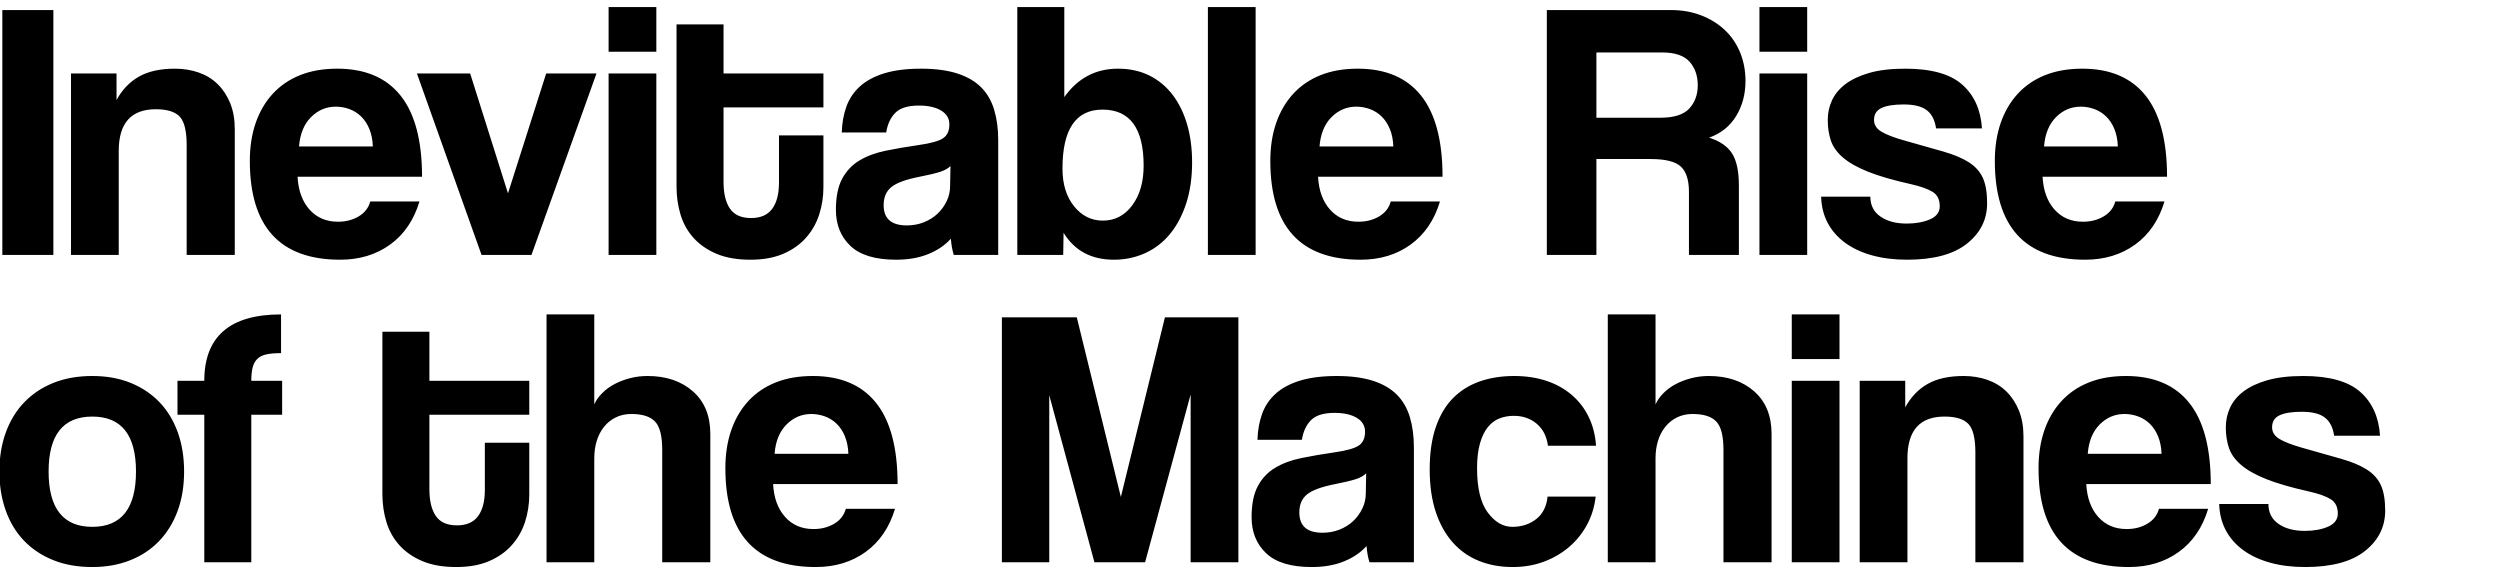 <?xml version="1.0" encoding="UTF-8" standalone="no"?>
<svg width="552px" height="126px" viewBox="0 0 552 126" version="1.1" xmlns="http://www.w3.org/2000/svg" xmlns:xlink="http://www.w3.org/1999/xlink" xmlns:sketch="http://www.bohemiancoding.com/sketch/ns">
    <title>Untitled 1</title>
    <description>Created with Sketch (http://www.bohemiancoding.com/sketch)</description>
    <defs></defs>
    <g id="Page-1" stroke="none" stroke-width="1" fill-rule="evenodd" sketch:type="MSPage">
        <g id="header-plain" sketch:type="MSLayerGroup" transform="translate(0, 2)">
            <g id="header" sketch:type="MSShapeGroup">
                <g id="Page-1">
                    <path d="M0.514,54.286 L0.514,0.217 L11.784,0.217 L11.784,54.286 L0.514,54.286 L0.514,54.286 Z M41.216,54.286 L41.216,30.02 C41.216,26.926 40.703,24.836 39.676,23.75 C38.649,22.664 36.892,22.121 34.405,22.121 C28.946,22.121 26.216,25.189 26.216,31.323 L26.216,54.286 L15.676,54.286 L15.676,14.223 L25.73,14.223 L25.73,20.086 C26.973,17.806 28.622,16.082 30.676,14.915 C32.73,13.748 35.378,13.164 38.622,13.164 C40.514,13.164 42.27,13.449 43.892,14.019 C45.514,14.589 46.905,15.444 48.068,16.584 C49.23,17.724 50.149,19.122 50.824,20.778 C51.5,22.434 51.838,24.347 51.838,26.519 L51.838,54.286 L41.216,54.286 L41.216,54.286 Z M65.703,37.023 C65.865,40.063 66.743,42.479 68.338,44.27 C69.932,46.061 72.027,46.957 74.622,46.957 C76.351,46.957 77.878,46.564 79.203,45.776 C80.527,44.989 81.378,43.89 81.757,42.479 L92.622,42.479 C91.378,46.604 89.216,49.78 86.135,52.006 C83.054,54.231 79.378,55.344 75.108,55.344 C61.811,55.344 55.162,48.07 55.162,33.521 C55.162,30.427 55.595,27.631 56.459,25.134 C57.324,22.637 58.581,20.493 60.23,18.701 C61.878,16.91 63.892,15.539 66.27,14.589 C68.649,13.639 71.378,13.164 74.459,13.164 C80.622,13.164 85.284,15.146 88.446,19.109 C91.608,23.071 93.189,29.043 93.189,37.023 L65.703,37.023 L65.703,37.023 Z M82.324,30.346 C82.27,28.88 82.014,27.591 81.554,26.478 C81.095,25.365 80.486,24.442 79.73,23.709 C78.973,22.976 78.108,22.434 77.135,22.081 C76.162,21.728 75.162,21.551 74.135,21.551 C72.027,21.551 70.203,22.325 68.662,23.872 C67.122,25.419 66.243,27.577 66.027,30.346 L82.324,30.346 L82.324,30.346 Z M106.324,54.286 L92.054,14.223 L103.811,14.223 L112.162,40.687 L120.595,14.223 L131.703,14.223 L117.351,54.286 L106.324,54.286 L106.324,54.286 Z M134.378,54.286 L134.378,14.223 L144.919,14.223 L144.919,54.286 L134.378,54.286 L134.378,54.286 Z M134.378,9.419 L134.378,-0.434 L144.919,-0.434 L144.919,9.419 L134.378,9.419 L134.378,9.419 Z M172,27.903 L181.811,27.903 L181.811,39.303 C181.811,41.42 181.5,43.442 180.878,45.369 C180.257,47.296 179.284,49.006 177.959,50.499 C176.635,51.992 174.959,53.173 172.932,54.041 C170.905,54.91 168.487,55.344 165.676,55.344 C162.757,55.344 160.27,54.91 158.216,54.041 C156.162,53.173 154.473,52.006 153.149,50.54 C151.824,49.074 150.865,47.364 150.27,45.41 C149.676,43.456 149.378,41.393 149.378,39.221 L149.378,3.393 L159.757,3.393 L159.757,14.223 L181.811,14.223 L181.811,21.714 L159.757,21.714 L159.757,38.163 C159.757,40.714 160.23,42.682 161.176,44.066 C162.122,45.451 163.676,46.143 165.838,46.143 C167.946,46.143 169.5,45.464 170.5,44.107 C171.5,42.75 172,40.823 172,38.326 L172,27.903 L172,27.903 Z M210.595,54.286 C210.27,53.254 210.054,52.06 209.946,50.703 C208.703,52.114 207.054,53.241 205,54.082 C202.946,54.924 200.568,55.344 197.865,55.344 C193.27,55.344 189.905,54.326 187.77,52.291 C185.635,50.255 184.568,47.609 184.568,44.351 C184.568,41.474 185.027,39.181 185.946,37.471 C186.865,35.761 188.135,34.417 189.757,33.44 C191.378,32.463 193.311,31.744 195.554,31.282 C197.797,30.821 200.243,30.4 202.892,30.02 C205.541,29.64 207.324,29.138 208.243,28.514 C209.162,27.889 209.622,26.871 209.622,25.46 C209.622,24.157 209.014,23.139 207.797,22.406 C206.581,21.674 204.946,21.307 202.892,21.307 C200.459,21.307 198.716,21.85 197.662,22.936 C196.608,24.021 195.946,25.46 195.676,27.251 L185.865,27.251 C185.919,25.189 186.257,23.289 186.878,21.551 C187.5,19.814 188.5,18.321 189.878,17.073 C191.257,15.824 193.054,14.861 195.27,14.182 C197.486,13.504 200.189,13.164 203.378,13.164 C206.514,13.164 209.176,13.517 211.365,14.223 C213.554,14.929 215.311,15.946 216.635,17.276 C217.959,18.606 218.919,20.262 219.514,22.244 C220.108,24.225 220.405,26.464 220.405,28.961 L220.405,54.286 L210.595,54.286 L210.595,54.286 Z M209.865,34.661 C209.324,35.204 208.541,35.639 207.514,35.964 C206.486,36.29 205,36.643 203.054,37.023 C200.027,37.62 197.946,38.38 196.811,39.303 C195.676,40.226 195.108,41.556 195.108,43.293 C195.108,46.279 196.811,47.771 200.216,47.771 C201.568,47.771 202.824,47.541 203.986,47.079 C205.149,46.618 206.149,45.994 206.986,45.206 C207.824,44.419 208.5,43.496 209.014,42.438 C209.527,41.379 209.784,40.253 209.784,39.059 L209.865,34.661 L209.865,34.661 Z M224.622,54.286 L224.622,-0.434 L235,-0.434 L235,19.434 C237.973,15.254 241.919,13.164 246.838,13.164 C249.432,13.164 251.743,13.666 253.77,14.671 C255.797,15.675 257.514,17.1 258.919,18.946 C260.324,20.791 261.392,22.976 262.122,25.501 C262.851,28.025 263.216,30.807 263.216,33.847 C263.216,37.213 262.784,40.226 261.919,42.886 C261.054,45.546 259.865,47.799 258.351,49.644 C256.838,51.49 255.014,52.901 252.878,53.879 C250.743,54.856 248.432,55.344 245.946,55.344 C240.973,55.344 237.27,53.363 234.838,49.4 L234.757,54.286 L224.622,54.286 L224.622,54.286 Z M243.514,46.713 C246.162,46.713 248.324,45.586 250,43.334 C251.676,41.081 252.514,38.163 252.514,34.58 C252.514,26.329 249.487,22.203 243.432,22.203 C237.541,22.203 234.595,26.546 234.595,35.231 C234.595,38.651 235.446,41.42 237.149,43.537 C238.851,45.654 240.973,46.713 243.514,46.713 L243.514,46.713 Z M266.703,54.286 L266.703,-0.434 L277.243,-0.434 L277.243,54.286 L266.703,54.286 L266.703,54.286 Z M291.027,37.023 C291.189,40.063 292.068,42.479 293.662,44.27 C295.257,46.061 297.351,46.957 299.946,46.957 C301.676,46.957 303.203,46.564 304.527,45.776 C305.851,44.989 306.703,43.89 307.081,42.479 L317.946,42.479 C316.703,46.604 314.541,49.78 311.459,52.006 C308.378,54.231 304.703,55.344 300.432,55.344 C287.135,55.344 280.486,48.07 280.486,33.521 C280.486,30.427 280.919,27.631 281.784,25.134 C282.649,22.637 283.905,20.493 285.554,18.701 C287.203,16.91 289.216,15.539 291.595,14.589 C293.973,13.639 296.703,13.164 299.784,13.164 C305.946,13.164 310.608,15.146 313.77,19.109 C316.932,23.071 318.514,29.043 318.514,37.023 L291.027,37.023 L291.027,37.023 Z M307.649,30.346 C307.595,28.88 307.338,27.591 306.878,26.478 C306.419,25.365 305.811,24.442 305.054,23.709 C304.297,22.976 303.432,22.434 302.459,22.081 C301.486,21.728 300.486,21.551 299.459,21.551 C297.351,21.551 295.527,22.325 293.986,23.872 C292.446,25.419 291.568,27.577 291.351,30.346 L307.649,30.346 L307.649,30.346 Z M372.919,54.286 L372.919,40.361 C372.919,37.756 372.324,35.896 371.135,34.784 C369.946,33.671 367.73,33.114 364.486,33.114 L352.486,33.114 L352.486,54.286 L341.541,54.286 L341.541,0.217 L368.865,0.217 C371.351,0.217 373.608,0.611 375.635,1.398 C377.662,2.185 379.405,3.271 380.865,4.655 C382.324,6.039 383.446,7.695 384.23,9.622 C385.014,11.549 385.405,13.626 385.405,15.851 C385.405,18.783 384.716,21.375 383.338,23.628 C381.959,25.881 379.973,27.469 377.378,28.391 C379.757,29.151 381.446,30.319 382.446,31.893 C383.446,33.467 383.946,35.829 383.946,38.977 L383.946,54.286 L372.919,54.286 L372.919,54.286 Z M352.486,9.581 L352.486,23.994 L366.595,23.994 C369.622,23.994 371.757,23.316 373,21.959 C374.243,20.601 374.865,18.891 374.865,16.829 C374.865,14.711 374.257,12.974 373.041,11.617 C371.824,10.26 369.811,9.581 367,9.581 L352.486,9.581 L352.486,9.581 Z M388.486,54.286 L388.486,14.223 L399.027,14.223 L399.027,54.286 L388.486,54.286 L388.486,54.286 Z M388.486,9.419 L388.486,-0.434 L399.027,-0.434 L399.027,9.419 L388.486,9.419 L388.486,9.419 Z M427.486,26.356 C427.216,24.51 426.527,23.166 425.419,22.325 C424.311,21.484 422.622,21.063 420.351,21.063 C418.189,21.063 416.554,21.321 415.446,21.836 C414.338,22.352 413.784,23.234 413.784,24.483 C413.784,25.569 414.338,26.437 415.446,27.089 C416.554,27.74 418.162,28.364 420.27,28.961 C423.73,29.939 426.649,30.766 429.027,31.445 C431.405,32.124 433.311,32.924 434.743,33.847 C436.176,34.77 437.203,35.924 437.824,37.308 C438.446,38.692 438.757,40.551 438.757,42.886 C438.757,46.469 437.27,49.441 434.297,51.802 C431.324,54.164 426.919,55.344 421.081,55.344 C418.216,55.344 415.622,55.019 413.297,54.367 C410.973,53.716 408.986,52.779 407.338,51.558 C405.689,50.336 404.419,48.871 403.527,47.161 C402.635,45.451 402.162,43.537 402.108,41.42 L412.973,41.42 C412.973,43.32 413.716,44.786 415.203,45.817 C416.689,46.849 418.622,47.364 421,47.364 C423,47.364 424.716,47.052 426.149,46.428 C427.581,45.804 428.297,44.84 428.297,43.537 C428.297,42.071 427.77,41.013 426.716,40.361 C425.662,39.71 424.054,39.14 421.892,38.651 C418,37.783 414.865,36.874 412.486,35.924 C410.108,34.974 408.257,33.929 406.932,32.789 C405.608,31.649 404.716,30.4 404.257,29.043 C403.797,27.686 403.568,26.166 403.568,24.483 C403.568,22.963 403.878,21.524 404.5,20.167 C405.122,18.81 406.108,17.616 407.459,16.584 C408.811,15.553 410.568,14.725 412.73,14.101 C414.892,13.476 417.541,13.164 420.676,13.164 C426.405,13.164 430.595,14.331 433.243,16.666 C435.892,19 437.351,22.23 437.622,26.356 L427.486,26.356 L427.486,26.356 Z M451,37.023 C451.162,40.063 452.041,42.479 453.635,44.27 C455.23,46.061 457.324,46.957 459.919,46.957 C461.649,46.957 463.176,46.564 464.5,45.776 C465.824,44.989 466.676,43.89 467.054,42.479 L477.919,42.479 C476.676,46.604 474.514,49.78 471.432,52.006 C468.351,54.231 464.676,55.344 460.405,55.344 C447.108,55.344 440.459,48.07 440.459,33.521 C440.459,30.427 440.892,27.631 441.757,25.134 C442.622,22.637 443.878,20.493 445.527,18.701 C447.176,16.91 449.189,15.539 451.568,14.589 C453.946,13.639 456.676,13.164 459.757,13.164 C465.919,13.164 470.581,15.146 473.743,19.109 C476.905,23.071 478.486,29.043 478.486,37.023 L451,37.023 L451,37.023 Z M467.622,30.346 C467.568,28.88 467.311,27.591 466.851,26.478 C466.392,25.365 465.784,24.442 465.027,23.709 C464.27,22.976 463.405,22.434 462.432,22.081 C461.459,21.728 460.459,21.551 459.432,21.551 C457.324,21.551 455.5,22.325 453.959,23.872 C452.419,25.419 451.541,27.577 451.324,30.346 L467.622,30.346 L467.622,30.346 Z M20.378,123.201 C17.135,123.201 14.243,122.686 11.703,121.654 C9.162,120.623 7.014,119.184 5.257,117.339 C3.5,115.493 2.162,113.267 1.243,110.661 C0.324,108.056 -0.135,105.206 -0.135,102.111 C-0.135,98.963 0.338,96.086 1.284,93.48 C2.23,90.874 3.595,88.649 5.378,86.803 C7.162,84.957 9.311,83.532 11.824,82.528 C14.338,81.524 17.189,81.021 20.378,81.021 C23.514,81.021 26.324,81.524 28.811,82.528 C31.297,83.532 33.419,84.944 35.176,86.762 C36.932,88.581 38.284,90.793 39.23,93.399 C40.176,96.004 40.649,98.909 40.649,102.111 C40.649,105.314 40.176,108.205 39.23,110.784 C38.284,113.362 36.932,115.574 35.176,117.42 C33.419,119.266 31.284,120.691 28.77,121.695 C26.257,122.699 23.459,123.201 20.378,123.201 L20.378,123.201 Z M20.378,114.326 C26.811,114.326 30.027,110.254 30.027,102.111 C30.027,94.023 26.811,89.979 20.378,89.979 C13.946,89.979 10.73,94.023 10.73,102.111 C10.73,110.254 13.946,114.326 20.378,114.326 L20.378,114.326 Z M45.108,122.143 L45.108,89.571 L39.189,89.571 L39.189,82.08 L45.108,82.08 C45.108,72.309 50.757,67.423 62.054,67.423 L62.054,75.973 C60.703,75.973 59.608,76.068 58.77,76.258 C57.932,76.448 57.27,76.787 56.784,77.276 C56.297,77.764 55.959,78.402 55.77,79.189 C55.581,79.976 55.486,80.94 55.486,82.08 L62.297,82.08 L62.297,89.571 L55.486,89.571 L55.486,122.143 L45.108,122.143 L45.108,122.143 Z M107.054,95.76 L116.865,95.76 L116.865,107.16 C116.865,109.277 116.554,111.299 115.932,113.226 C115.311,115.154 114.338,116.864 113.014,118.356 C111.689,119.849 110.014,121.03 107.986,121.899 C105.959,122.767 103.541,123.201 100.73,123.201 C97.811,123.201 95.324,122.767 93.27,121.899 C91.216,121.03 89.527,119.863 88.203,118.397 C86.878,116.931 85.919,115.221 85.324,113.267 C84.73,111.313 84.432,109.25 84.432,107.079 L84.432,71.25 L94.811,71.25 L94.811,82.08 L116.865,82.08 L116.865,89.571 L94.811,89.571 L94.811,106.02 C94.811,108.571 95.284,110.539 96.23,111.924 C97.176,113.308 98.73,114 100.892,114 C103,114 104.554,113.321 105.554,111.964 C106.554,110.607 107.054,108.68 107.054,106.183 L107.054,95.76 L107.054,95.76 Z M146.216,122.143 L146.216,97.307 C146.216,94.267 145.689,92.191 144.635,91.078 C143.581,89.965 141.838,89.409 139.405,89.409 C138.108,89.409 136.946,89.666 135.919,90.182 C134.892,90.698 134.027,91.404 133.324,92.299 C132.622,93.195 132.095,94.226 131.743,95.394 C131.392,96.561 131.216,97.823 131.216,99.18 L131.216,122.143 L120.676,122.143 L120.676,67.423 L131.216,67.423 L131.216,87.291 C131.595,86.423 132.176,85.595 132.959,84.808 C133.743,84.021 134.649,83.356 135.676,82.813 C136.703,82.27 137.838,81.836 139.081,81.51 C140.324,81.184 141.622,81.021 142.973,81.021 C147.081,81.021 150.419,82.148 152.986,84.401 C155.554,86.654 156.838,89.789 156.838,93.806 L156.838,122.143 L146.216,122.143 L146.216,122.143 Z M170.703,104.88 C170.865,107.92 171.743,110.336 173.338,112.127 C174.932,113.919 177.027,114.814 179.622,114.814 C181.351,114.814 182.878,114.421 184.203,113.634 C185.527,112.846 186.378,111.747 186.757,110.336 L197.622,110.336 C196.378,114.461 194.216,117.637 191.135,119.863 C188.054,122.089 184.378,123.201 180.108,123.201 C166.811,123.201 160.162,115.927 160.162,101.379 C160.162,98.284 160.595,95.489 161.459,92.991 C162.324,90.494 163.581,88.35 165.23,86.559 C166.878,84.767 168.892,83.396 171.27,82.446 C173.649,81.496 176.378,81.021 179.459,81.021 C185.622,81.021 190.284,83.003 193.446,86.966 C196.608,90.929 198.189,96.9 198.189,104.88 L170.703,104.88 L170.703,104.88 Z M187.324,98.203 C187.27,96.737 187.014,95.448 186.554,94.335 C186.095,93.222 185.486,92.299 184.73,91.566 C183.973,90.834 183.108,90.291 182.135,89.938 C181.162,89.585 180.162,89.409 179.135,89.409 C177.027,89.409 175.203,90.182 173.662,91.729 C172.122,93.276 171.243,95.434 171.027,98.203 L187.324,98.203 L187.324,98.203 Z M262.892,122.143 L262.892,85.093 L252.838,122.143 L241.649,122.143 L231.676,85.256 L231.676,122.143 L221.216,122.143 L221.216,68.074 L237.757,68.074 L247.486,107.73 L257.216,68.074 L273.432,68.074 L273.432,122.143 L262.892,122.143 L262.892,122.143 Z M302.378,122.143 C302.054,121.111 301.838,119.917 301.73,118.56 C300.486,119.971 298.838,121.098 296.784,121.939 C294.73,122.781 292.351,123.201 289.649,123.201 C285.054,123.201 281.689,122.184 279.554,120.148 C277.419,118.112 276.351,115.466 276.351,112.209 C276.351,109.331 276.811,107.038 277.73,105.328 C278.649,103.618 279.919,102.274 281.541,101.297 C283.162,100.32 285.095,99.601 287.338,99.139 C289.581,98.678 292.027,98.257 294.676,97.877 C297.324,97.497 299.108,96.995 300.027,96.371 C300.946,95.746 301.405,94.729 301.405,93.317 C301.405,92.014 300.797,90.996 299.581,90.264 C298.365,89.531 296.73,89.164 294.676,89.164 C292.243,89.164 290.5,89.707 289.446,90.793 C288.392,91.879 287.73,93.317 287.459,95.109 L277.649,95.109 C277.703,93.046 278.041,91.146 278.662,89.409 C279.284,87.671 280.284,86.179 281.662,84.93 C283.041,83.681 284.838,82.718 287.054,82.039 C289.27,81.361 291.973,81.021 295.162,81.021 C298.297,81.021 300.959,81.374 303.149,82.08 C305.338,82.786 307.095,83.804 308.419,85.134 C309.743,86.464 310.703,88.119 311.297,90.101 C311.892,92.082 312.189,94.321 312.189,96.819 L312.189,122.143 L302.378,122.143 L302.378,122.143 Z M301.649,102.519 C301.108,103.061 300.324,103.496 299.297,103.821 C298.27,104.147 296.784,104.5 294.838,104.88 C291.811,105.477 289.73,106.237 288.595,107.16 C287.459,108.083 286.892,109.413 286.892,111.15 C286.892,114.136 288.595,115.629 292,115.629 C293.351,115.629 294.608,115.398 295.77,114.936 C296.932,114.475 297.932,113.851 298.77,113.064 C299.608,112.276 300.284,111.354 300.797,110.295 C301.311,109.236 301.568,108.11 301.568,106.916 L301.649,102.519 L301.649,102.519 Z M352.324,107.649 C352.054,109.983 351.392,112.1 350.338,114 C349.284,115.9 347.946,117.529 346.324,118.886 C344.703,120.243 342.851,121.301 340.77,122.061 C338.689,122.821 336.432,123.201 334,123.201 C331.297,123.201 328.824,122.754 326.581,121.858 C324.338,120.962 322.405,119.605 320.784,117.786 C319.162,115.968 317.905,113.715 317.014,111.028 C316.122,108.341 315.676,105.206 315.676,101.623 C315.676,98.04 316.122,94.946 317.014,92.34 C317.905,89.734 319.162,87.604 320.784,85.948 C322.405,84.292 324.365,83.057 326.662,82.243 C328.959,81.429 331.514,81.021 334.324,81.021 C336.919,81.021 339.284,81.374 341.419,82.08 C343.554,82.786 345.419,83.817 347.014,85.174 C348.608,86.531 349.865,88.16 350.784,90.06 C351.703,91.96 352.243,94.077 352.405,96.411 L341.784,96.411 C341.514,94.349 340.689,92.734 339.311,91.566 C337.932,90.399 336.243,89.816 334.243,89.816 C333.108,89.816 332.054,90.006 331.081,90.386 C330.108,90.766 329.257,91.404 328.527,92.299 C327.797,93.195 327.216,94.389 326.784,95.882 C326.351,97.375 326.135,99.207 326.135,101.379 C326.135,105.776 326.919,109.033 328.486,111.15 C330.054,113.267 331.865,114.326 333.919,114.326 C335.973,114.326 337.73,113.756 339.189,112.616 C340.649,111.476 341.486,109.82 341.703,107.649 L352.324,107.649 L352.324,107.649 Z M380.541,122.143 L380.541,97.307 C380.541,94.267 380.014,92.191 378.959,91.078 C377.905,89.965 376.162,89.409 373.73,89.409 C372.432,89.409 371.27,89.666 370.243,90.182 C369.216,90.698 368.351,91.404 367.649,92.299 C366.946,93.195 366.419,94.226 366.068,95.394 C365.716,96.561 365.541,97.823 365.541,99.18 L365.541,122.143 L355,122.143 L355,67.423 L365.541,67.423 L365.541,87.291 C365.919,86.423 366.5,85.595 367.284,84.808 C368.068,84.021 368.973,83.356 370,82.813 C371.027,82.27 372.162,81.836 373.405,81.51 C374.649,81.184 375.946,81.021 377.297,81.021 C381.405,81.021 384.743,82.148 387.311,84.401 C389.878,86.654 391.162,89.789 391.162,93.806 L391.162,122.143 L380.541,122.143 L380.541,122.143 Z M395.622,122.143 L395.622,82.08 L406.162,82.08 L406.162,122.143 L395.622,122.143 L395.622,122.143 Z M395.622,77.276 L395.622,67.423 L406.162,67.423 L406.162,77.276 L395.622,77.276 L395.622,77.276 Z M436.162,122.143 L436.162,97.877 C436.162,94.783 435.649,92.693 434.622,91.607 C433.595,90.521 431.838,89.979 429.351,89.979 C423.892,89.979 421.162,93.046 421.162,99.18 L421.162,122.143 L410.622,122.143 L410.622,82.08 L420.676,82.08 L420.676,87.943 C421.919,85.663 423.568,83.939 425.622,82.772 C427.676,81.605 430.324,81.021 433.568,81.021 C435.459,81.021 437.216,81.306 438.838,81.876 C440.459,82.446 441.851,83.301 443.014,84.441 C444.176,85.581 445.095,86.979 445.77,88.635 C446.446,90.291 446.784,92.204 446.784,94.376 L446.784,122.143 L436.162,122.143 L436.162,122.143 Z M460.649,104.88 C460.811,107.92 461.689,110.336 463.284,112.127 C464.878,113.919 466.973,114.814 469.568,114.814 C471.297,114.814 472.824,114.421 474.149,113.634 C475.473,112.846 476.324,111.747 476.703,110.336 L487.568,110.336 C486.324,114.461 484.162,117.637 481.081,119.863 C478,122.089 474.324,123.201 470.054,123.201 C456.757,123.201 450.108,115.927 450.108,101.379 C450.108,98.284 450.541,95.489 451.405,92.991 C452.27,90.494 453.527,88.35 455.176,86.559 C456.824,84.767 458.838,83.396 461.216,82.446 C463.595,81.496 466.324,81.021 469.405,81.021 C475.568,81.021 480.23,83.003 483.392,86.966 C486.554,90.929 488.135,96.9 488.135,104.88 L460.649,104.88 L460.649,104.88 Z M477.27,98.203 C477.216,96.737 476.959,95.448 476.5,94.335 C476.041,93.222 475.432,92.299 474.676,91.566 C473.919,90.834 473.054,90.291 472.081,89.938 C471.108,89.585 470.108,89.409 469.081,89.409 C466.973,89.409 465.149,90.182 463.608,91.729 C462.068,93.276 461.189,95.434 460.973,98.203 L477.27,98.203 L477.27,98.203 Z M515.378,94.213 C515.108,92.367 514.419,91.024 513.311,90.182 C512.203,89.341 510.514,88.92 508.243,88.92 C506.081,88.92 504.446,89.178 503.338,89.694 C502.23,90.209 501.676,91.091 501.676,92.34 C501.676,93.426 502.23,94.294 503.338,94.946 C504.446,95.597 506.054,96.221 508.162,96.819 C511.622,97.796 514.541,98.624 516.919,99.302 C519.297,99.981 521.203,100.781 522.635,101.704 C524.068,102.627 525.095,103.781 525.716,105.165 C526.338,106.549 526.649,108.409 526.649,110.743 C526.649,114.326 525.162,117.298 522.189,119.659 C519.216,122.021 514.811,123.201 508.973,123.201 C506.108,123.201 503.514,122.876 501.189,122.224 C498.865,121.573 496.878,120.636 495.23,119.415 C493.581,118.194 492.311,116.728 491.419,115.018 C490.527,113.308 490.054,111.394 490,109.277 L500.865,109.277 C500.865,111.177 501.608,112.643 503.095,113.674 C504.581,114.706 506.514,115.221 508.892,115.221 C510.892,115.221 512.608,114.909 514.041,114.285 C515.473,113.661 516.189,112.697 516.189,111.394 C516.189,109.929 515.662,108.87 514.608,108.219 C513.554,107.567 511.946,106.997 509.784,106.509 C505.892,105.64 502.757,104.731 500.378,103.781 C498,102.831 496.149,101.786 494.824,100.646 C493.5,99.506 492.608,98.257 492.149,96.9 C491.689,95.543 491.459,94.023 491.459,92.34 C491.459,90.82 491.77,89.381 492.392,88.024 C493.014,86.667 494,85.473 495.351,84.441 C496.703,83.41 498.459,82.582 500.622,81.958 C502.784,81.334 505.432,81.021 508.568,81.021 C514.297,81.021 518.486,82.189 521.135,84.523 C523.784,86.857 525.243,90.087 525.514,94.213 L515.378,94.213 L515.378,94.213 Z" id="Inevitable-Rise"></path>
                </g>
            </g>
        </g>
    </g>
</svg>
